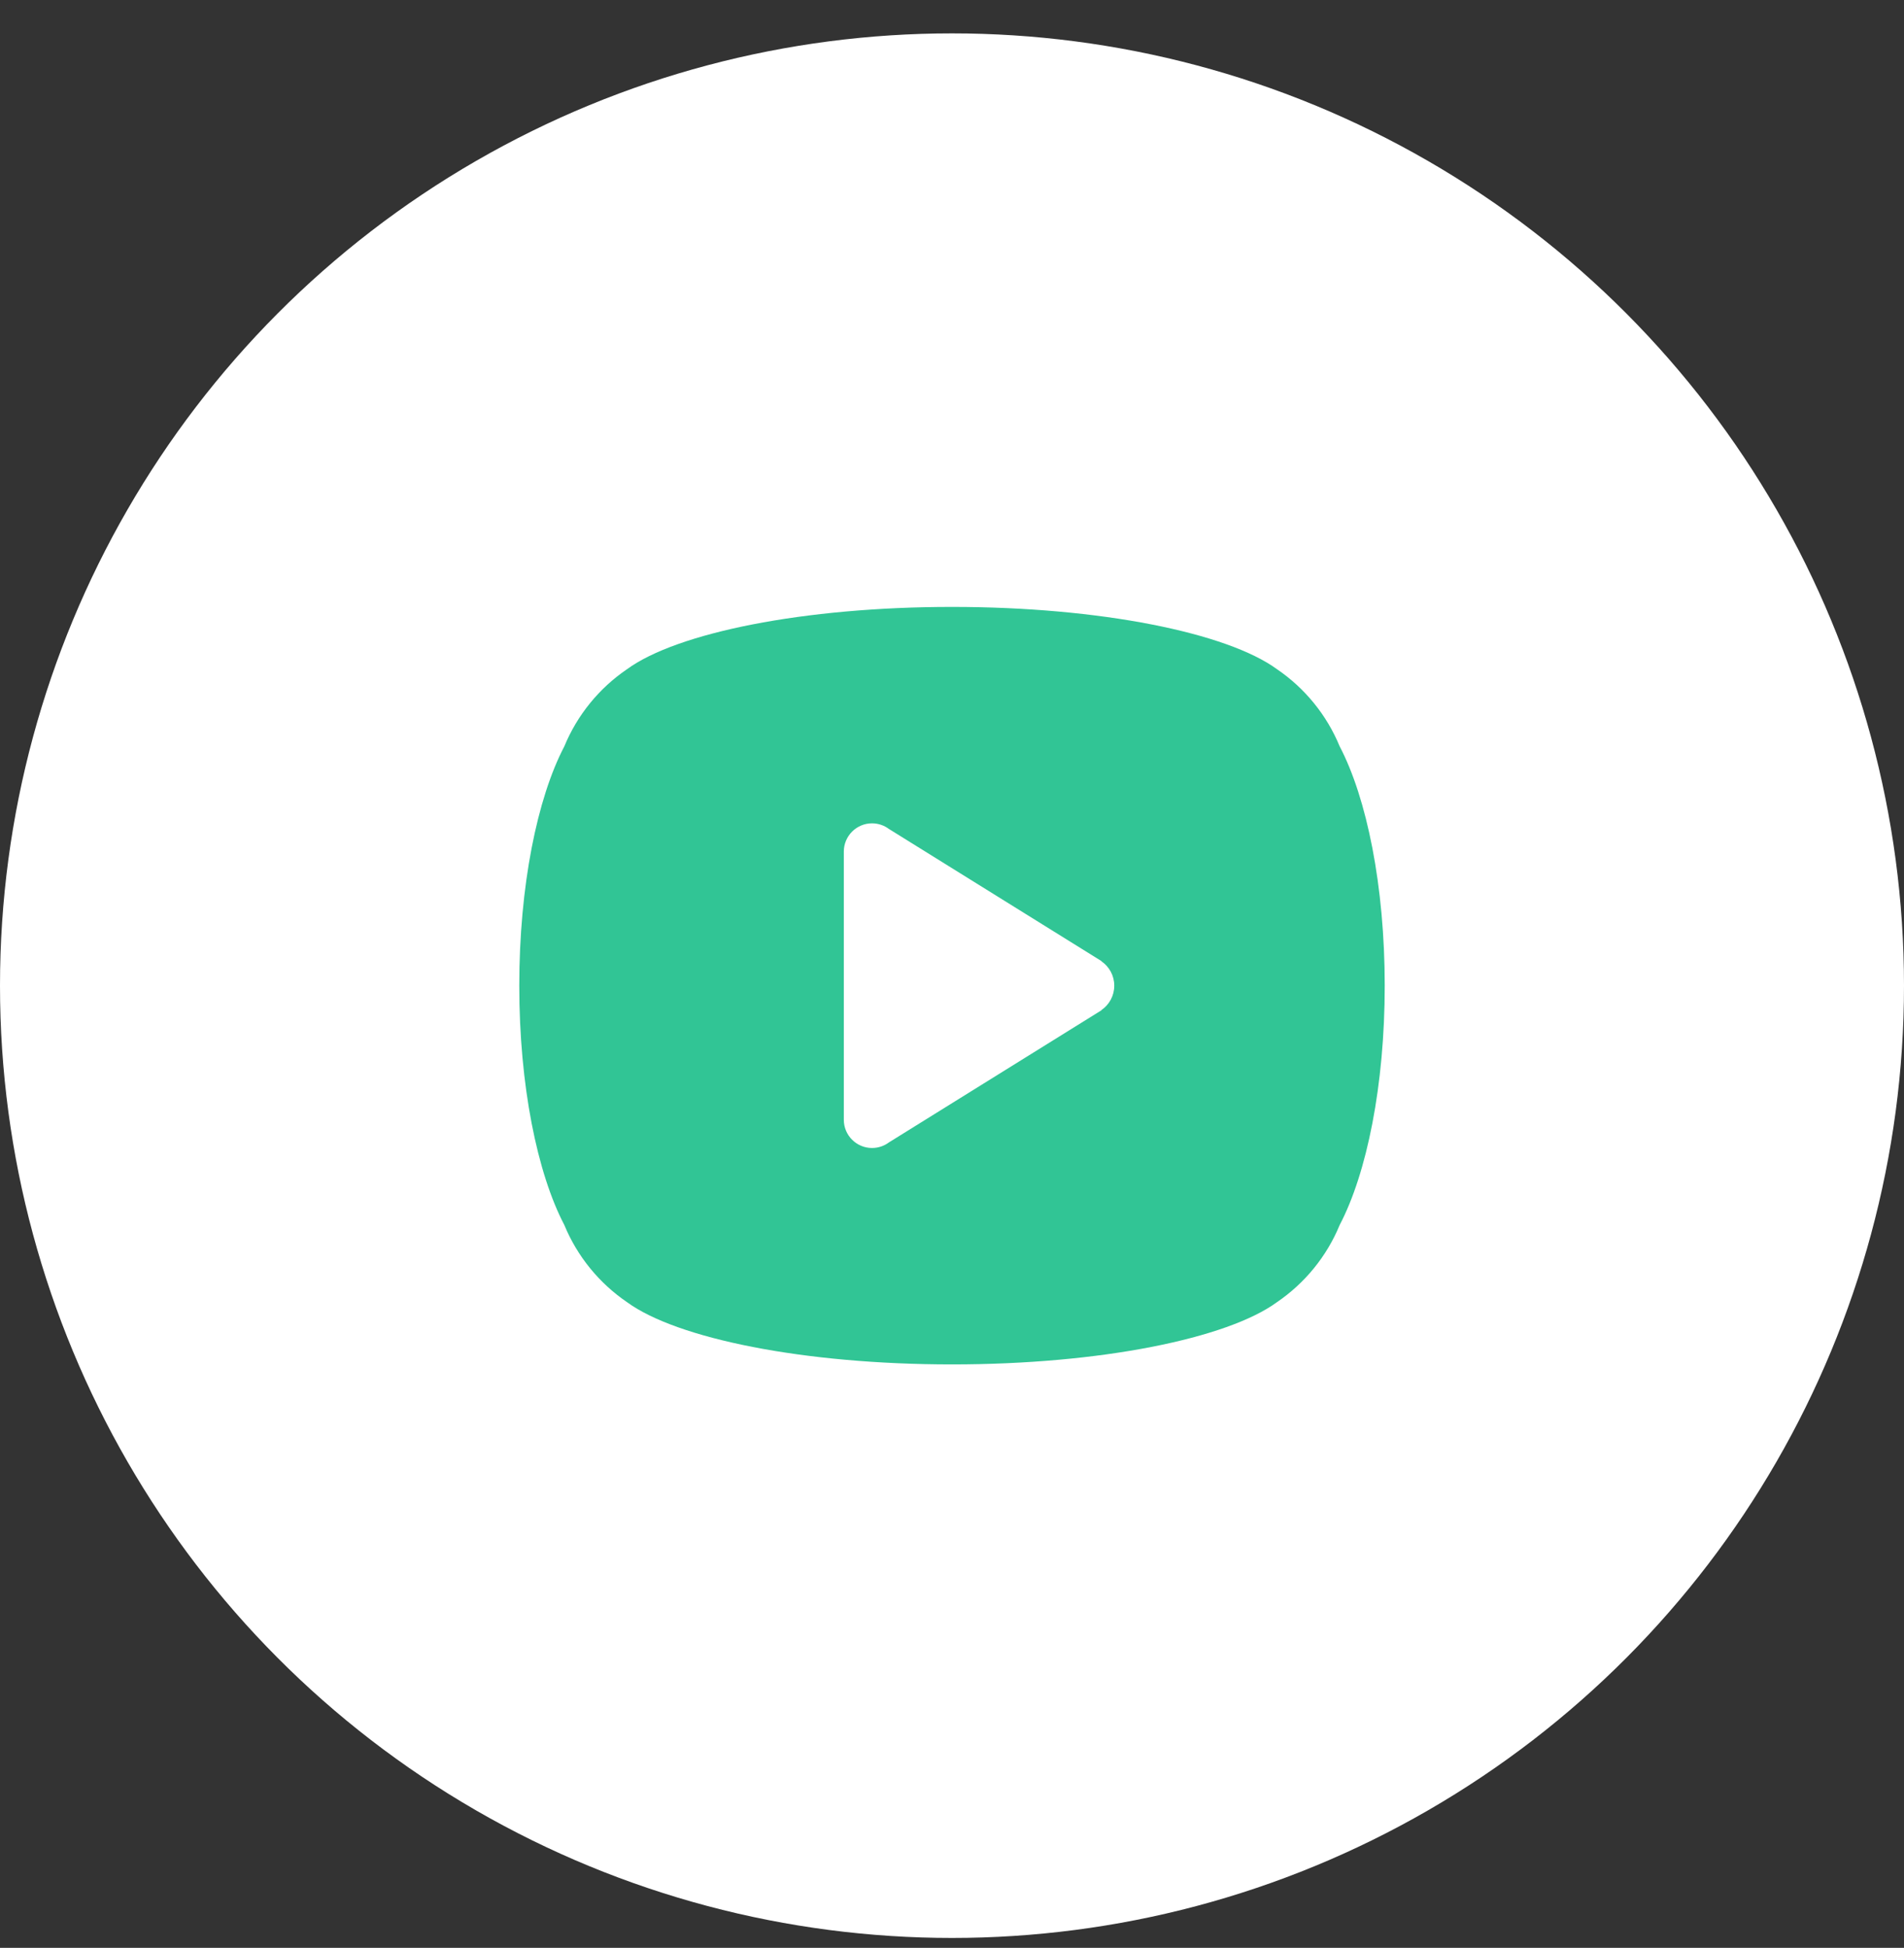 <svg width="44" height="45" viewBox="0 0 44 45" fill="none" xmlns="http://www.w3.org/2000/svg">
<rect x="0" y="0" width="44" height="45" fill="#333333" stroke="none"/>
<circle cx="22" cy="22.771" r="22" fill="white"/>
<path fill-rule="evenodd" clip-rule="evenodd" d="M12 22.771C12 20.47 12.414 18.44 13.041 17.243C13.341 16.515 13.849 15.896 14.49 15.46C15.64 14.62 18.57 14.021 22 14.021C25.43 14.021 28.36 14.62 29.51 15.46C30.151 15.896 30.659 16.515 30.959 17.243C31.586 18.44 32 20.47 32 22.771C32 25.073 31.586 27.103 30.959 28.3C30.659 29.028 30.151 29.646 29.51 30.083C28.36 30.923 25.43 31.521 22 31.521C18.57 31.521 15.64 30.923 14.49 30.083C13.849 29.646 13.341 29.028 13.041 28.3C12.414 27.103 12 25.073 12 22.771ZM20.541 26.393C20.433 26.474 20.297 26.521 20.151 26.521C19.793 26.521 19.5 26.229 19.5 25.87V19.673C19.5 19.314 19.793 19.021 20.151 19.021C20.297 19.021 20.433 19.069 20.541 19.15L25.455 22.204L25.453 22.208C25.633 22.331 25.75 22.538 25.75 22.771C25.75 23.005 25.633 23.212 25.453 23.335L25.455 23.339L20.541 26.393Z" fill="#31C595"/>
</svg>
